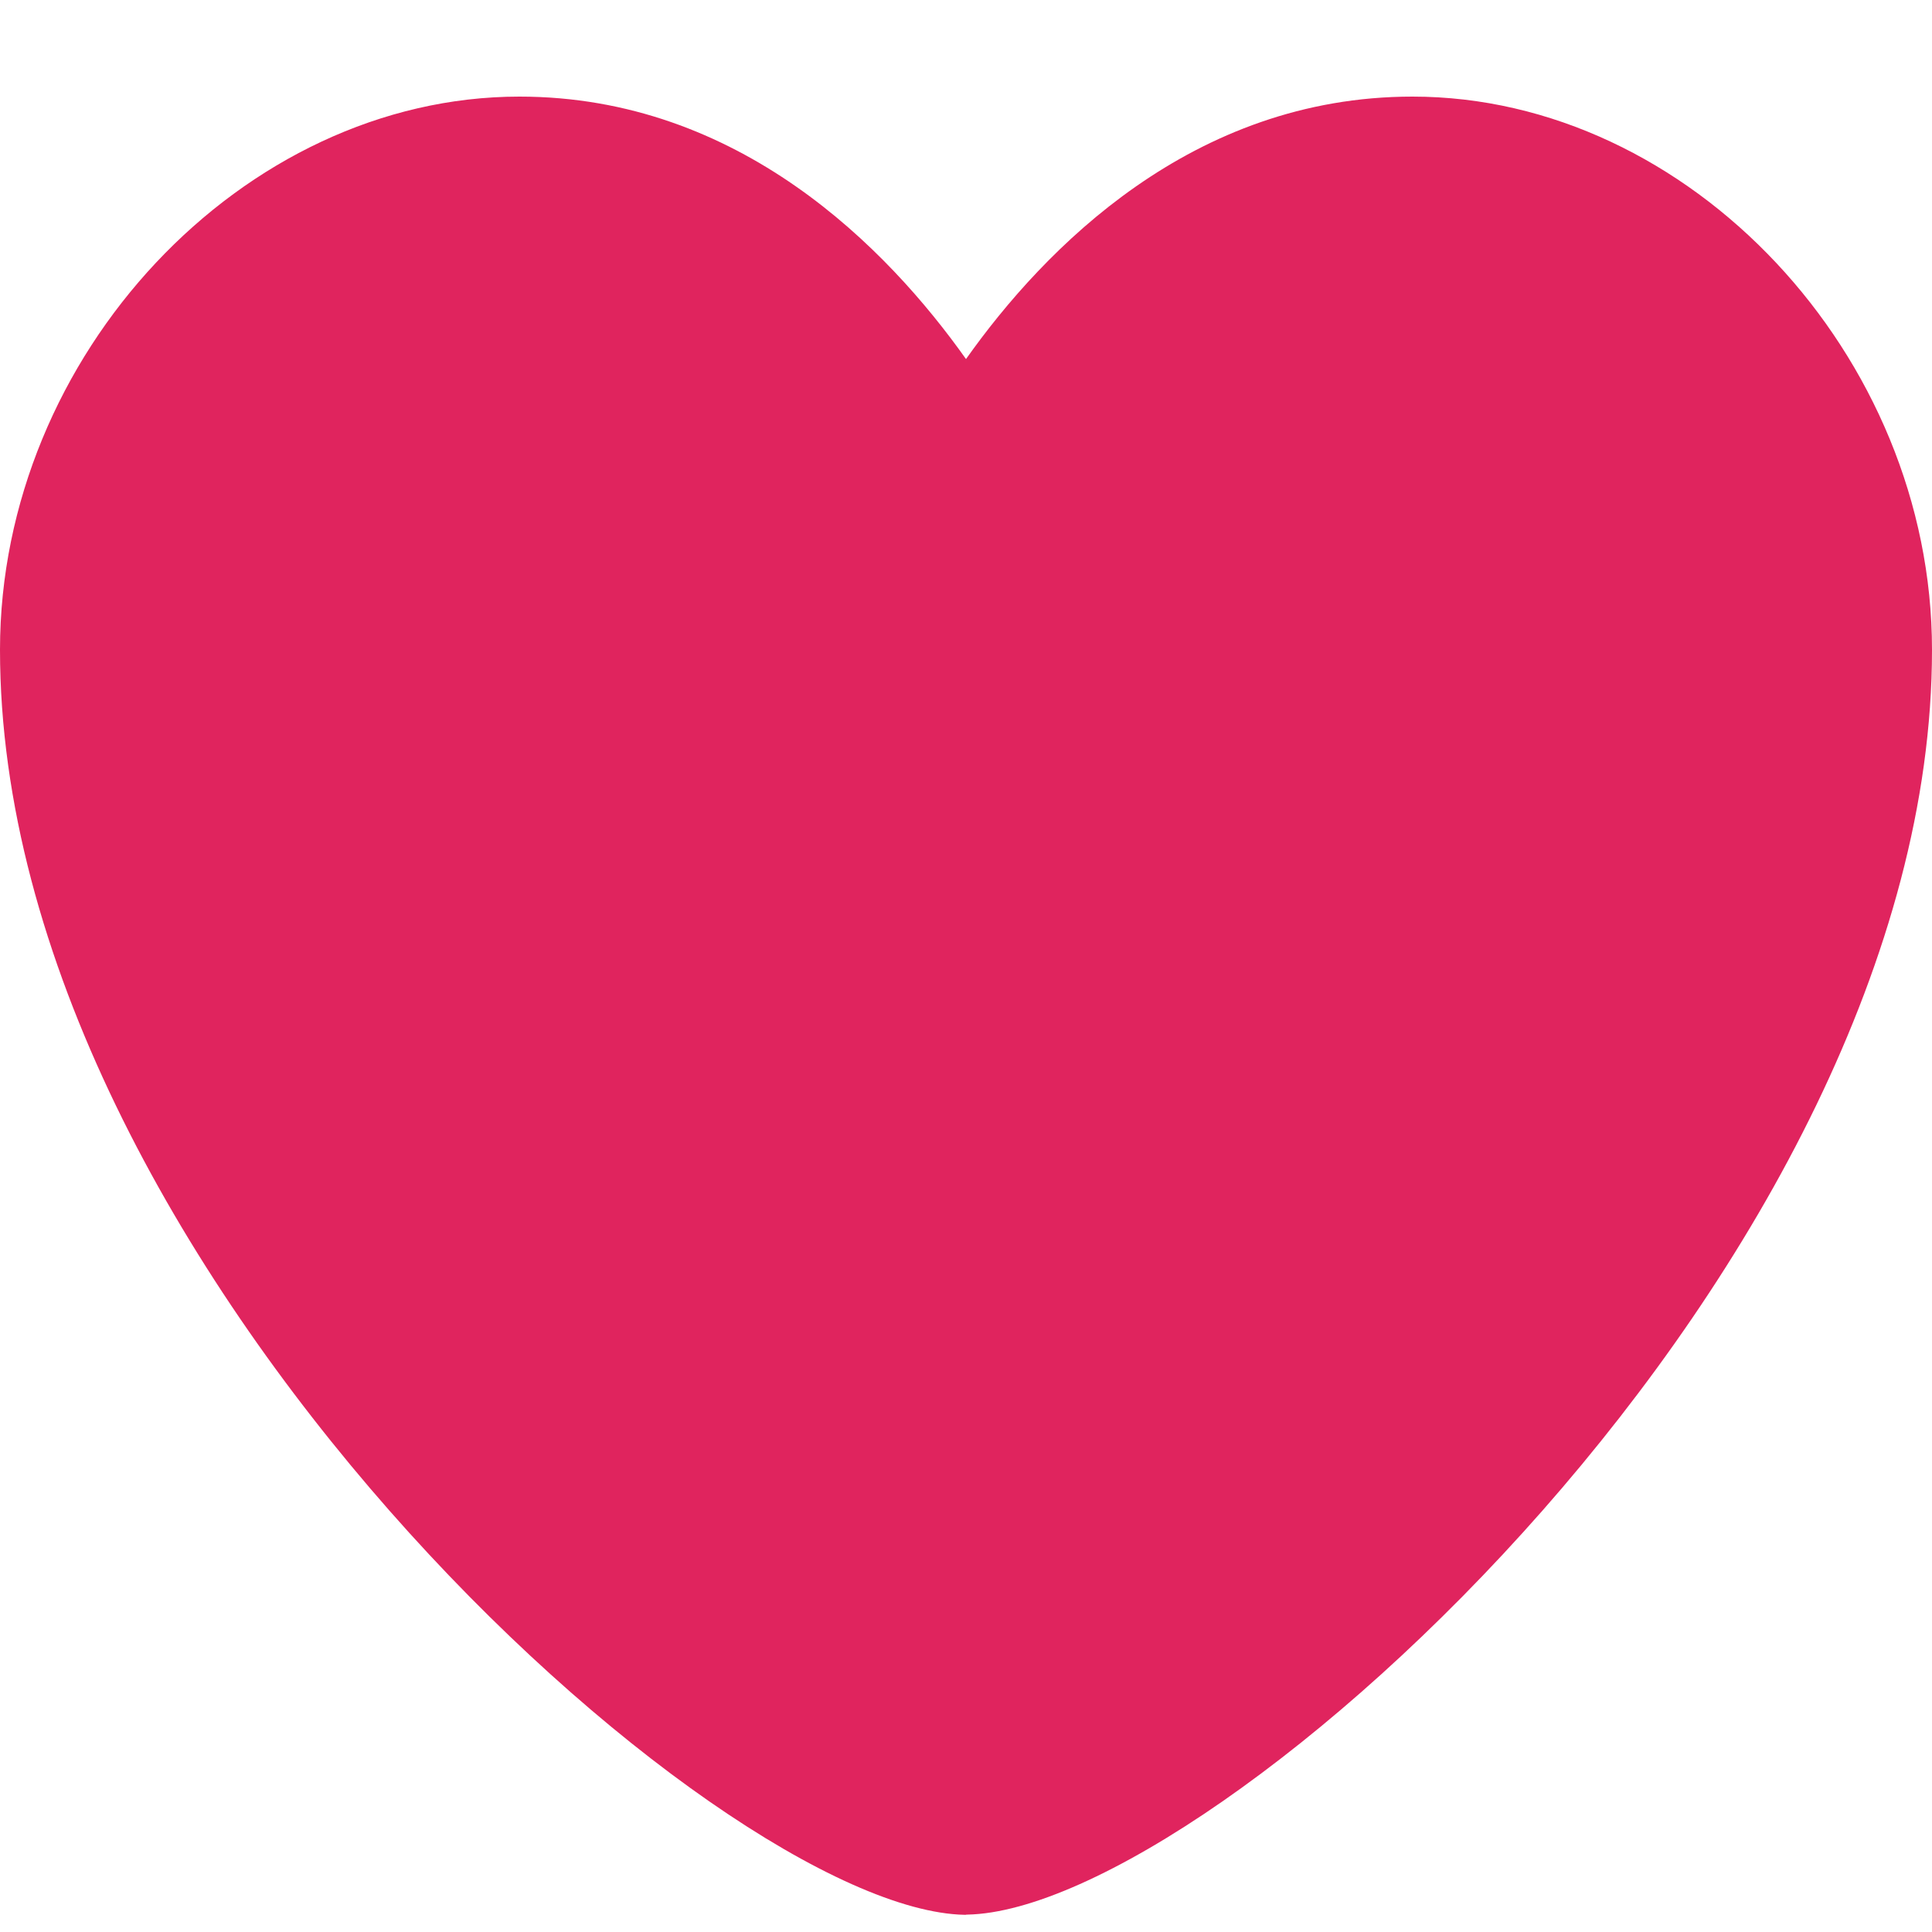<svg width="20" height="20" viewBox="0 0 20 20" fill="none" xmlns="http://www.w3.org/2000/svg">
<path d="M10.001 19.822H9.987C7.417 19.774 0 13.073 0 6.726C0 3.677 2.513 1 5.377 1C7.655 1 9.188 2.572 10 3.717C10.81 2.574 12.342 1 14.622 1C17.488 1 20 3.677 20 6.727C20 13.072 12.582 19.773 10.012 19.82H10.001V19.822Z" fill="#E0245E"/>
</svg>
